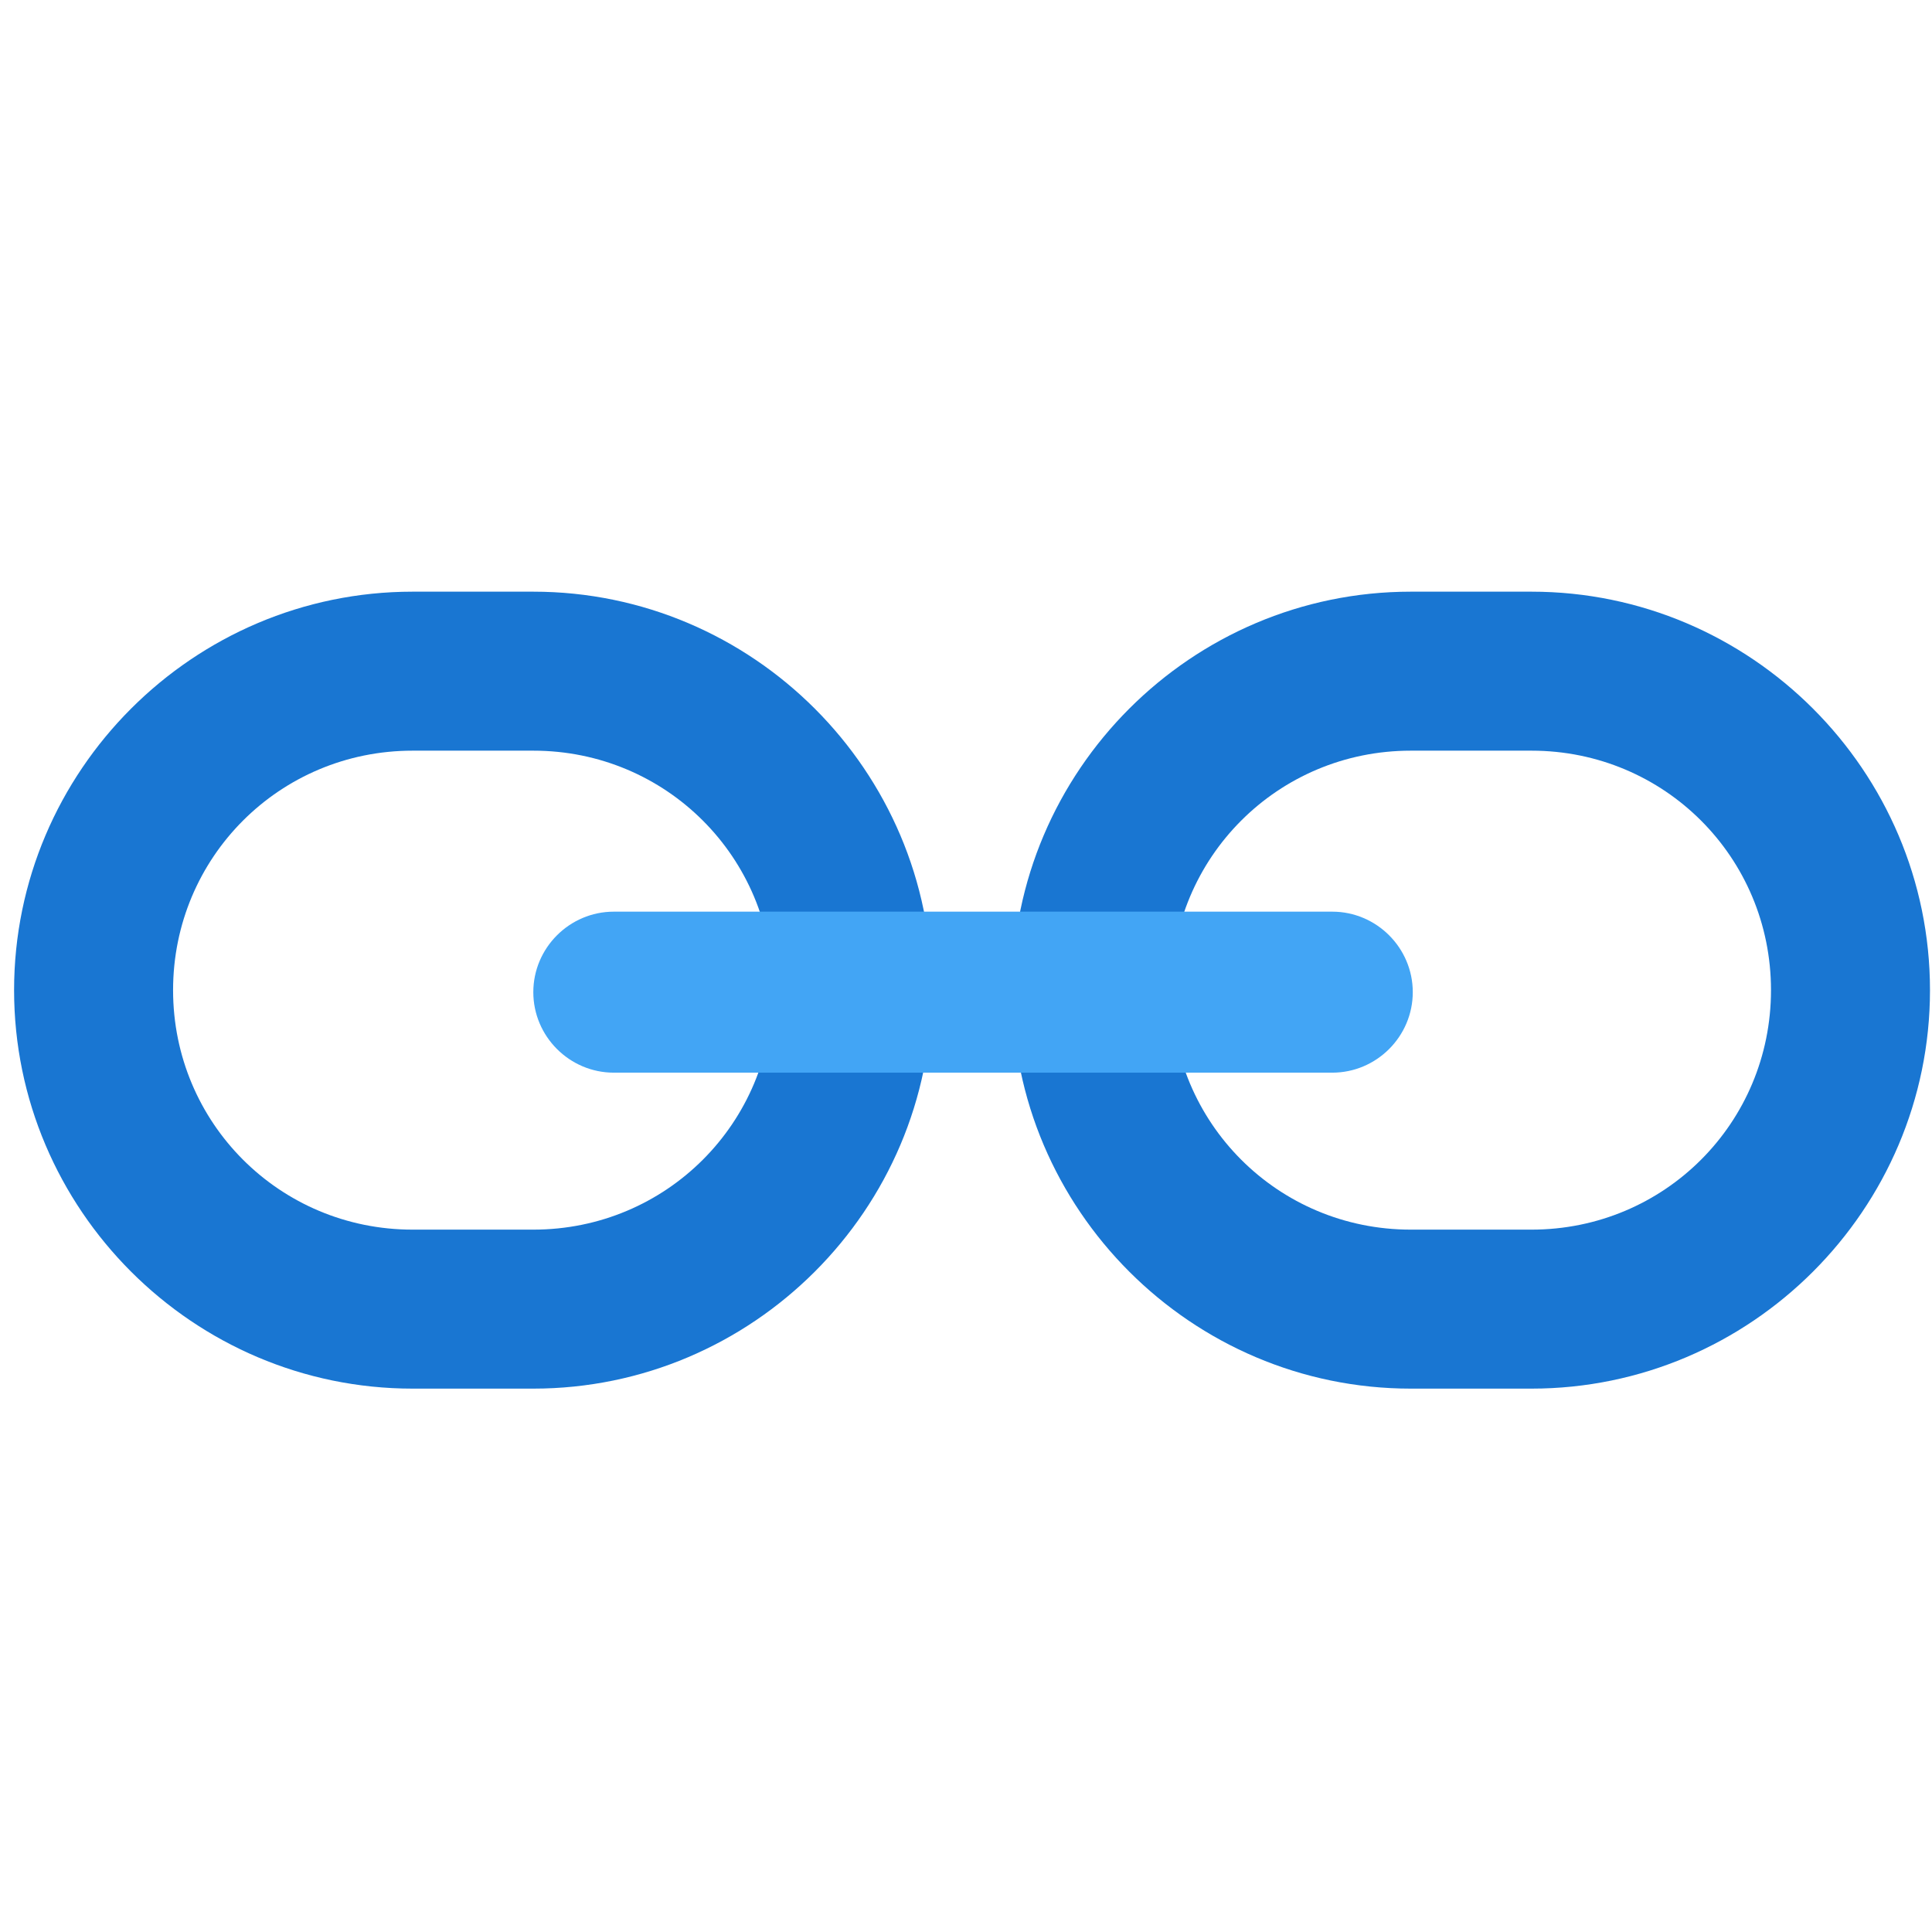 <?xml version="1.0" encoding="UTF-8" standalone="no"?>
<svg
   viewBox="0 0 0.96 0.96"
   width="20"
   height="20"
   version="1.1"
   id="svg2604"
   sodipodi:docname="tt.svg"
   inkscape:version="1.2.2 (732a01da63, 2022-12-09)"
   xmlns:inkscape="http://www.inkscape.org/namespaces/inkscape"
   xmlns:sodipodi="http://sodipodi.sourceforge.net/DTD/sodipodi-0.dtd"
   xmlns="http://www.w3.org/2000/svg"
   xmlns:svg="http://www.w3.org/2000/svg">
  <defs
     id="defs2608" />
  <sodipodi:namedview
     id="namedview2606"
     pagecolor="#ffffff"
     bordercolor="#000000"
     borderopacity="0.25"
     inkscape:showpageshadow="2"
     inkscape:pageopacity="0.0"
     inkscape:pagecheckerboard="0"
     inkscape:deskcolor="#d1d1d1"
     showgrid="false"
     inkscape:zoom="7.552"
     inkscape:cx="134.99735"
     inkscape:cy="52.568856"
     inkscape:window-width="2560"
     inkscape:window-height="1506"
     inkscape:window-x="-11"
     inkscape:window-y="-11"
     inkscape:window-maximized="1"
     inkscape:current-layer="svg2604" />
  <path
     fill="#1976d2"
     d="m 0.761,0.294 h -0.06 c -0.109,0 -0.198,0.089 -0.198,0.198 0,0.109 0.089,0.198 0.198,0.198 h 0.06 c 0.109,0 0.198,-0.089 0.198,-0.198 0,-0.109 -0.089,-0.198 -0.198,-0.198 m 0,0.317 h -0.06 c -0.066,0 -0.119,-0.053 -0.119,-0.119 0,-0.066 0.053,-0.119 0.119,-0.119 h 0.06 c 0.066,0 0.119,0.053 0.119,0.119 0,0.066 -0.053,0.119 -0.119,0.119 M 0.265,0.294 h -0.06 c -0.109,0 -0.198,0.089 -0.198,0.198 0,0.109 0.089,0.198 0.198,0.198 h 0.06 c 0.109,0 0.198,-0.089 0.198,-0.198 0,-0.109 -0.089,-0.198 -0.198,-0.198 m 0,0.317 h -0.06 c -0.066,0 -0.119,-0.053 -0.119,-0.119 0,-0.066 0.053,-0.119 0.119,-0.119 h 0.06 c 0.066,0 0.119,0.053 0.119,0.119 0,0.066 -0.053,0.119 -0.119,0.119"
     id="path2600"
     style="stroke-width:0.02" />
  <path
     fill="#42a5f5"
     d="M 0.662,0.453 H 0.305 c -0.022,0 -0.04,0.018 -0.04,0.04 0,0.022 0.018,0.04 0.04,0.04 h 0.357 c 0.022,0 0.04,-0.018 0.04,-0.04 0,-0.022 -0.018,-0.04 -0.04,-0.04"
     id="path2602"
     style="stroke-width:0.02" />
</svg>
